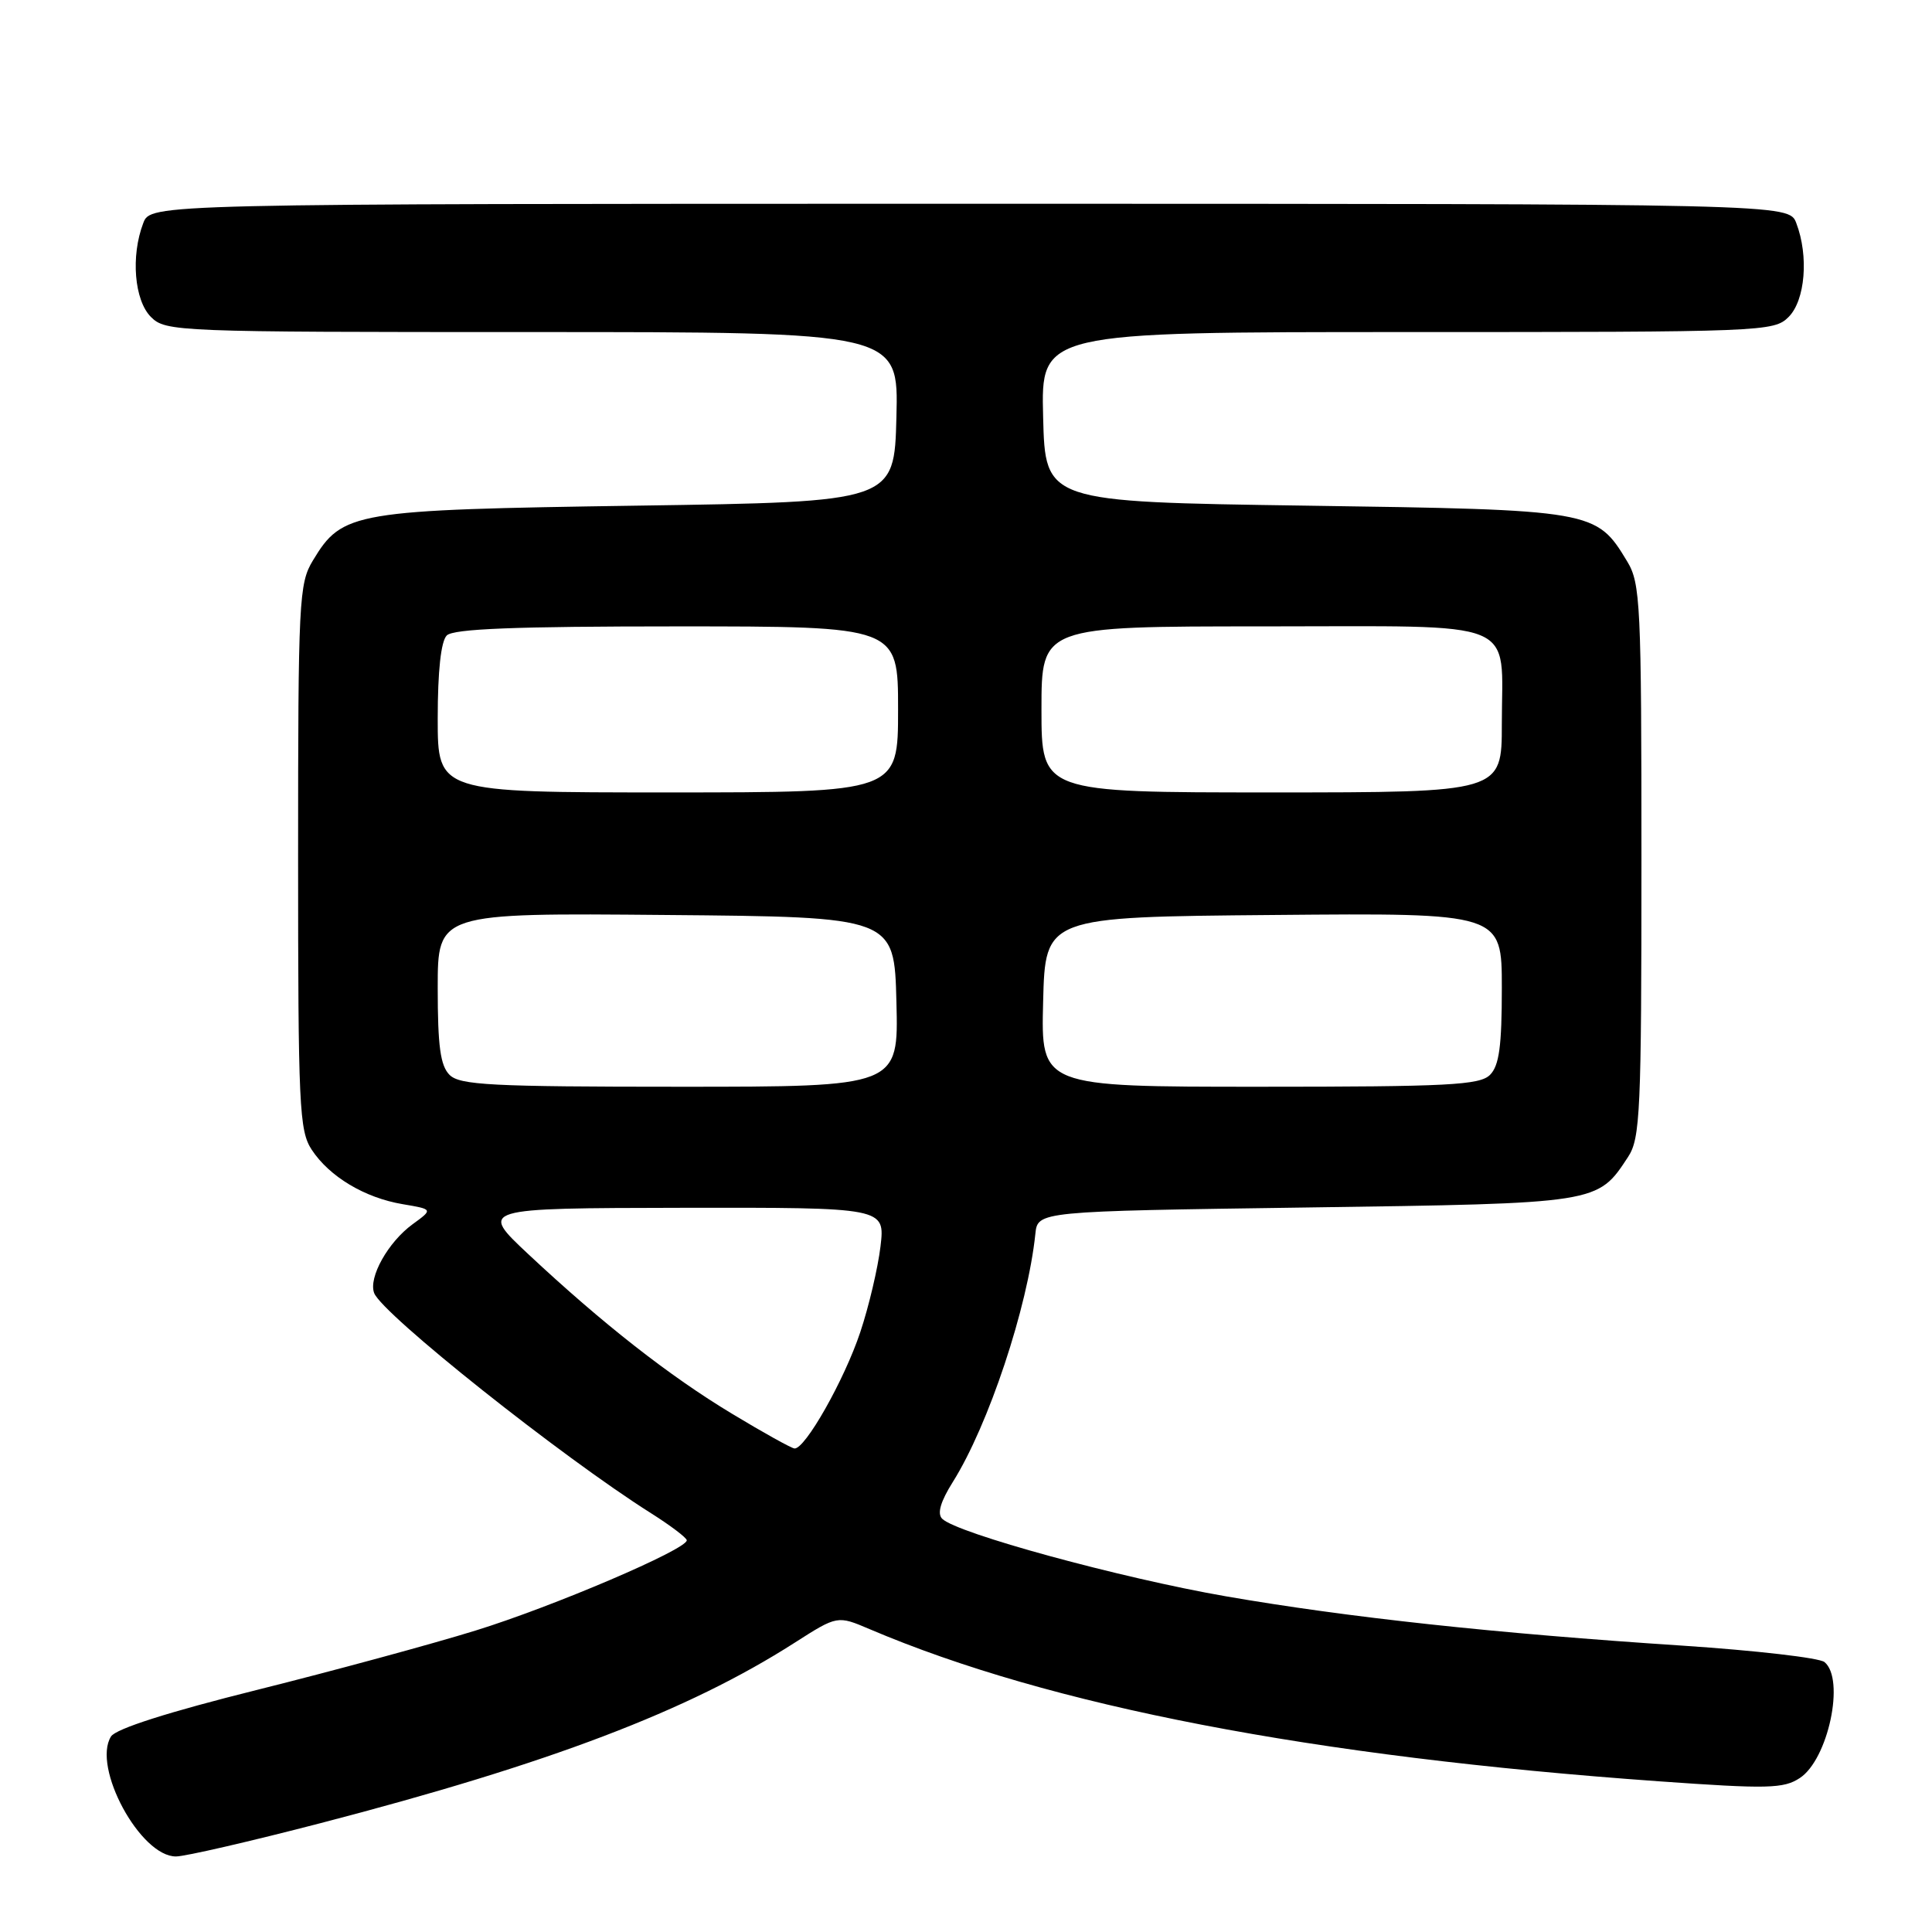 <?xml version="1.0" encoding="UTF-8" standalone="no"?>
<!DOCTYPE svg PUBLIC "-//W3C//DTD SVG 1.1//EN" "http://www.w3.org/Graphics/SVG/1.1/DTD/svg11.dtd" >
<svg xmlns="http://www.w3.org/2000/svg" xmlns:xlink="http://www.w3.org/1999/xlink" version="1.1" viewBox="0 0 256 256">
 <g >
 <path fill="currentColor"
d=" M 42.50 241.57 C 72.85 233.68 91.17 226.71 105.28 217.68 C 110.96 214.05 110.96 214.05 115.23 215.87 C 139.16 226.06 173.86 232.75 219.78 236.03 C 234.23 237.06 236.34 237.01 238.48 235.60 C 242.25 233.14 244.51 222.47 241.75 220.23 C 241.06 219.67 232.62 218.70 223.00 218.06 C 198.13 216.43 178.67 214.33 162.44 211.52 C 148.46 209.09 126.77 203.17 124.84 201.24 C 124.16 200.56 124.62 198.97 126.26 196.36 C 130.98 188.84 136.17 173.25 137.19 163.50 C 137.50 160.50 137.50 160.50 173.05 160.00 C 211.94 159.45 211.66 159.50 215.74 153.28 C 217.34 150.83 217.50 147.27 217.50 114.04 C 217.50 80.01 217.37 77.29 215.61 74.39 C 211.51 67.60 211.22 67.55 173.00 67.00 C 138.50 66.50 138.50 66.50 138.22 55.25 C 137.93 44.00 137.93 44.00 186.47 44.00 C 233.67 44.00 235.05 43.95 237.00 42.00 C 239.20 39.80 239.69 33.94 238.02 29.57 C 237.05 27.00 237.05 27.00 128.50 27.00 C 19.95 27.00 19.95 27.00 18.98 29.57 C 17.31 33.94 17.80 39.80 20.00 42.00 C 21.95 43.95 23.33 44.00 70.53 44.00 C 119.07 44.00 119.07 44.00 118.78 55.25 C 118.50 66.50 118.50 66.50 84.50 67.00 C 46.76 67.56 45.37 67.79 41.46 74.27 C 39.61 77.32 39.50 79.54 39.50 113.54 C 39.50 146.60 39.65 149.82 41.30 152.34 C 43.65 155.91 48.31 158.71 53.36 159.56 C 57.39 160.24 57.39 160.24 54.67 162.22 C 51.42 164.59 48.79 169.29 49.58 171.34 C 50.65 174.13 74.37 193.00 86.25 200.50 C 88.86 202.15 91.00 203.77 91.00 204.10 C 91.00 205.31 73.26 212.89 63.00 216.06 C 57.22 217.85 44.22 221.38 34.10 223.91 C 22.31 226.85 15.35 229.07 14.71 230.09 C 12.17 234.15 18.59 246.01 23.32 245.99 C 24.52 245.99 33.15 244.00 42.50 241.57 Z  M 97.00 187.33 C 88.68 182.32 79.82 175.37 70.00 166.18 C 63.50 160.09 63.50 160.09 90.39 160.04 C 117.28 160.00 117.28 160.00 116.67 165.16 C 116.33 168.00 115.13 173.11 113.99 176.52 C 111.89 182.83 106.67 192.06 105.27 191.93 C 104.85 191.89 101.12 189.82 97.00 187.33 Z  M 59.57 142.43 C 58.35 141.21 58.00 138.62 58.00 130.91 C 58.00 120.97 58.00 120.97 88.25 121.24 C 118.50 121.50 118.50 121.50 118.78 132.75 C 119.07 144.00 119.07 144.00 90.10 144.00 C 65.11 144.00 60.93 143.78 59.57 142.43 Z  M 138.22 132.75 C 138.50 121.50 138.50 121.50 168.75 121.24 C 199.00 120.97 199.00 120.97 199.00 130.91 C 199.00 138.62 198.65 141.21 197.43 142.43 C 196.07 143.78 191.89 144.00 166.90 144.00 C 137.93 144.00 137.93 144.00 138.22 132.75 Z  M 58.00 95.20 C 58.00 88.91 58.43 84.97 59.20 84.20 C 60.08 83.32 68.24 83.00 89.70 83.00 C 119.00 83.00 119.00 83.00 119.00 94.00 C 119.00 105.00 119.00 105.00 88.50 105.00 C 58.00 105.00 58.00 105.00 58.00 95.20 Z  M 138.00 94.00 C 138.00 83.00 138.00 83.00 167.46 83.00 C 201.89 83.00 199.00 81.81 199.00 95.93 C 199.00 105.00 199.00 105.00 168.50 105.00 C 138.00 105.00 138.00 105.00 138.00 94.00 Z "/>
</g>
</svg>